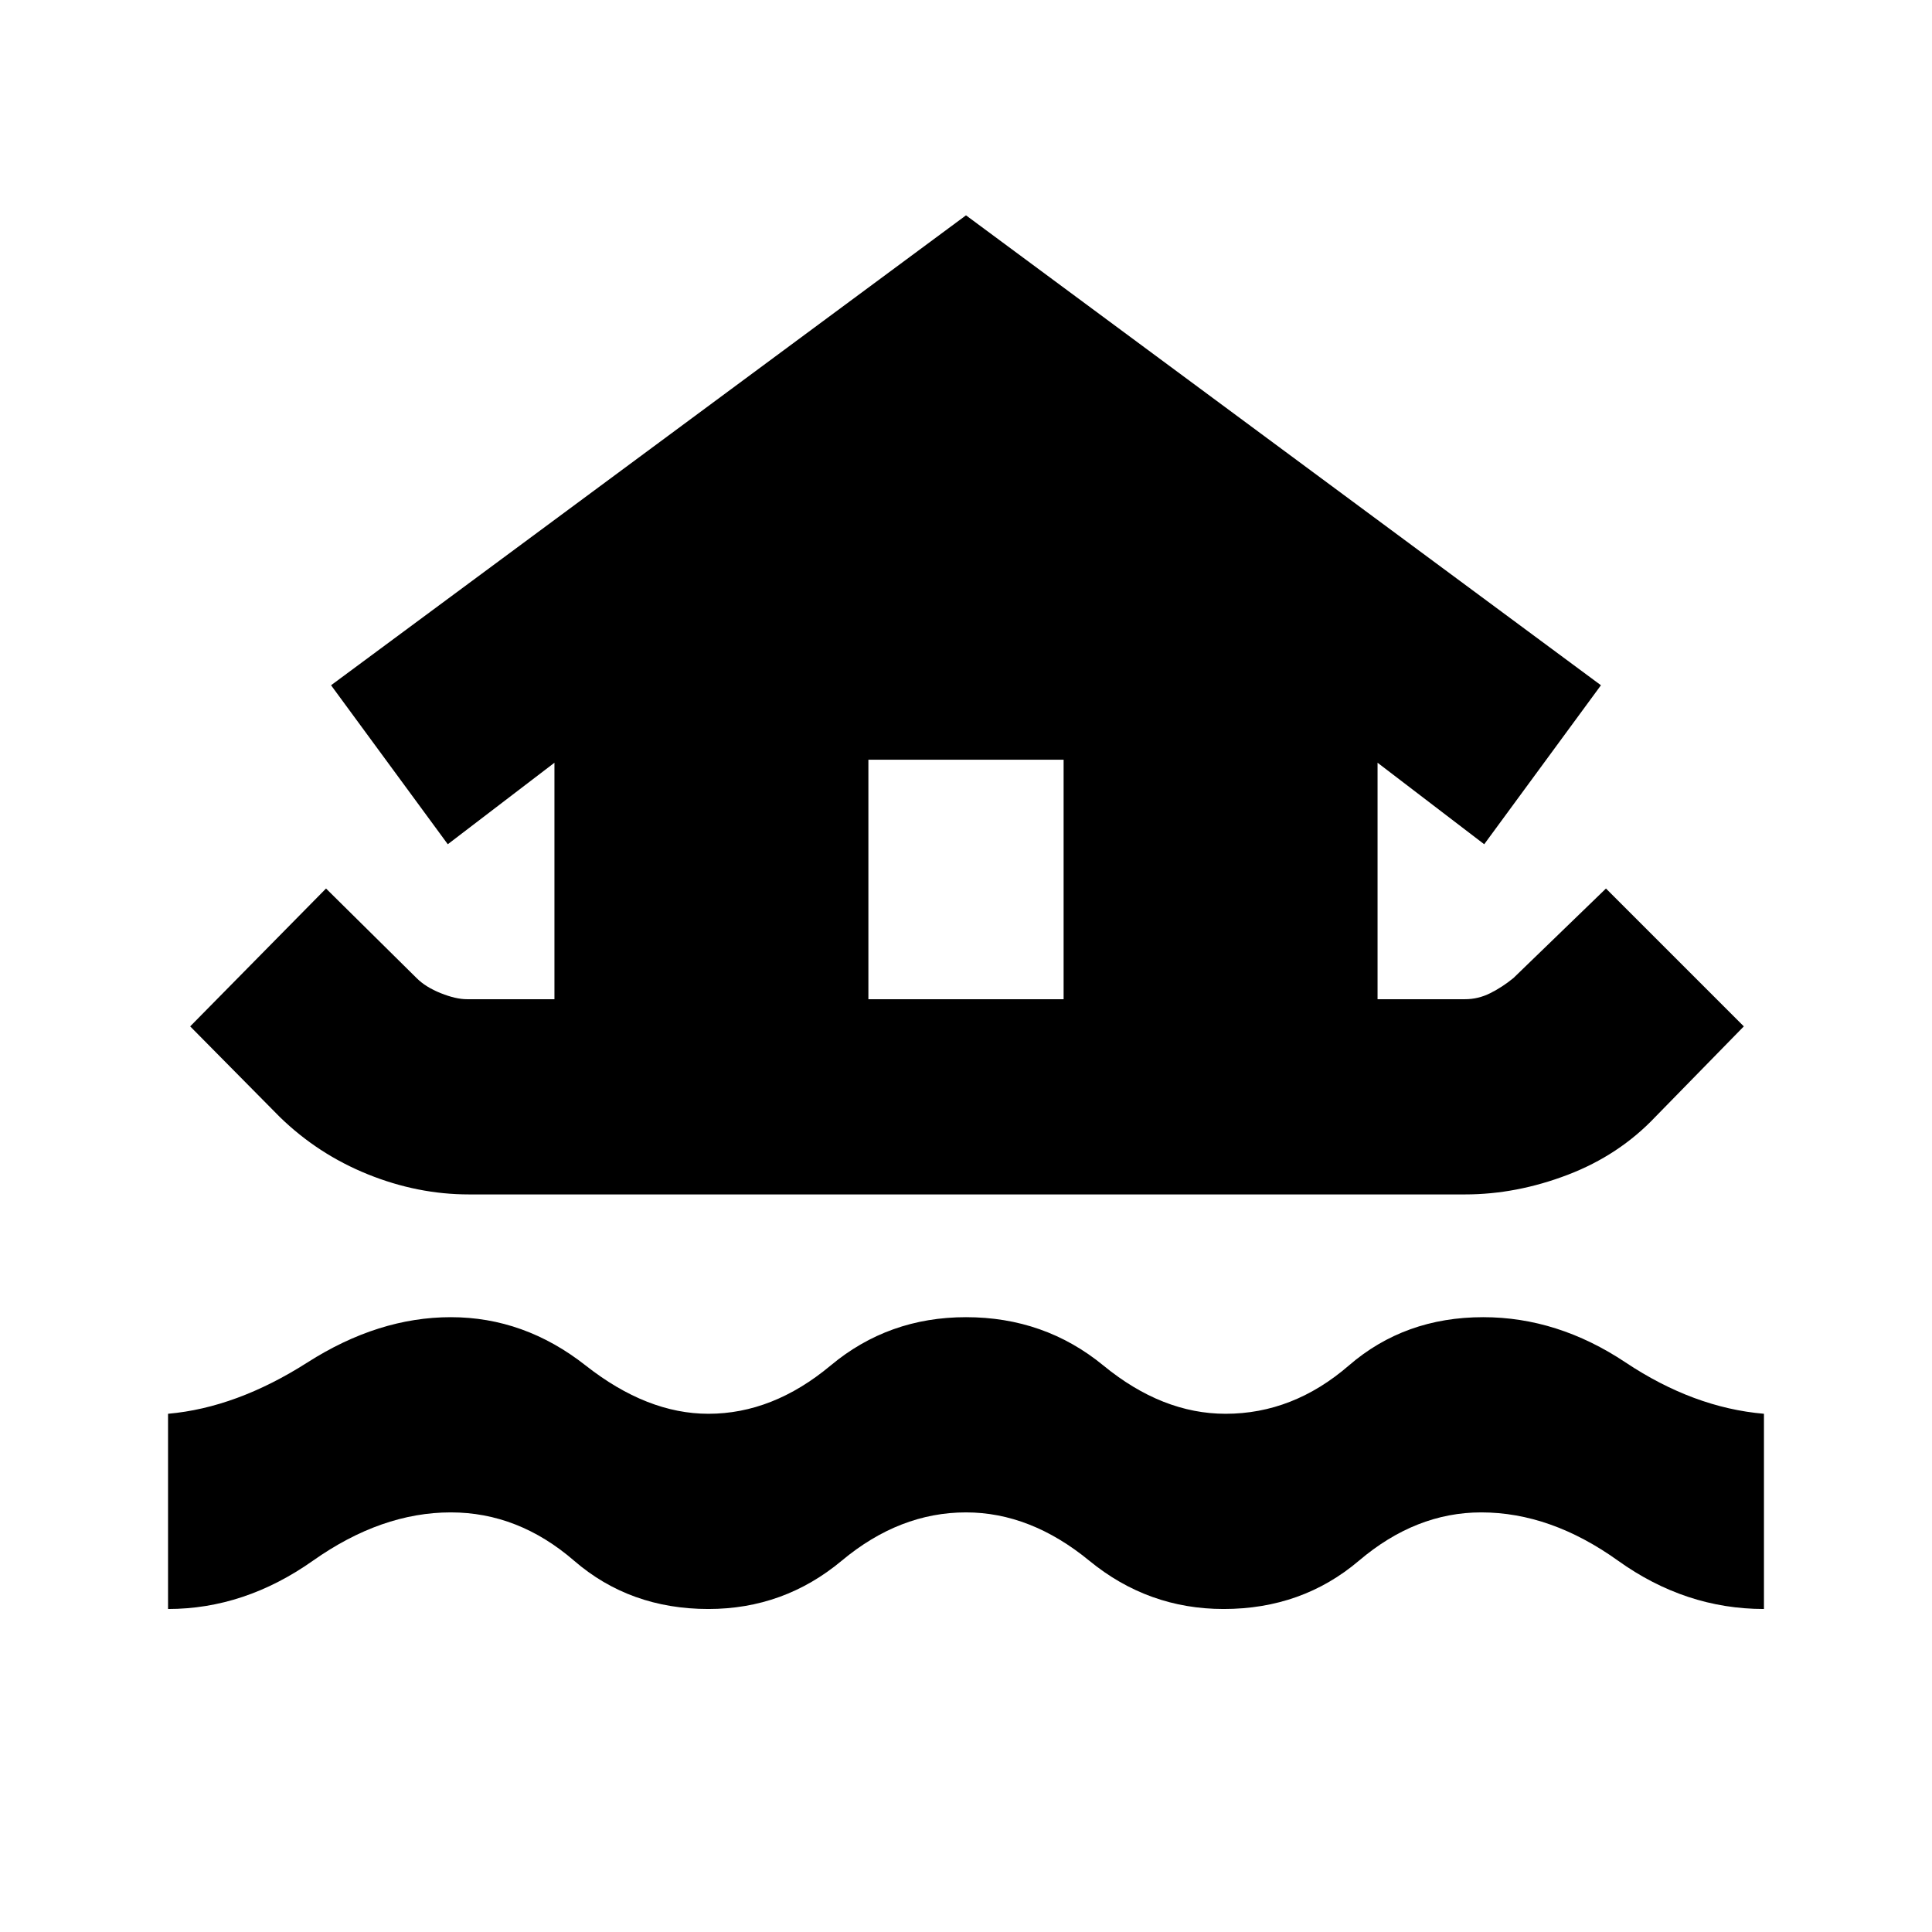 <svg xmlns="http://www.w3.org/2000/svg" height="20" viewBox="0 -960 960 960" width="20"><path d="M83.5-160.5v-97q34-3 69.25-25.5T224-305.5q36.5 0 67 24t61 24q32 0 60.75-24t67.25-24q39 0 68.25 24t60.75 24q33.5 0 61.25-24t66.75-24q37 0 70.75 22.5t68.75 25.5v97q-39 0-72.5-24t-68-24q-32.5 0-60.75 24t-67.25 24q-37.5 0-66.75-24t-61.25-24q-33 0-61.75 24t-66.25 24q-39 0-66.75-24t-61.25-24q-34.5 0-68.5 24t-72 24Zm149.5-206q-25.5 0-50.25-10T139-405l-44.5-45 67.5-68.5 45 44.5q4.5 4.5 12 7.5t13 3h43.5V-581l-53 40.5-58-79L480-853l315.5 233.5-58 79-53-40.5v117.5H728q6.5 0 12.5-3T752-474l46-44.5 68.5 68.5-44 45q-18 19-43.5 28.75t-51 9.75H233Zm198.5-97h97v-119h-97v119Z"/></svg>
